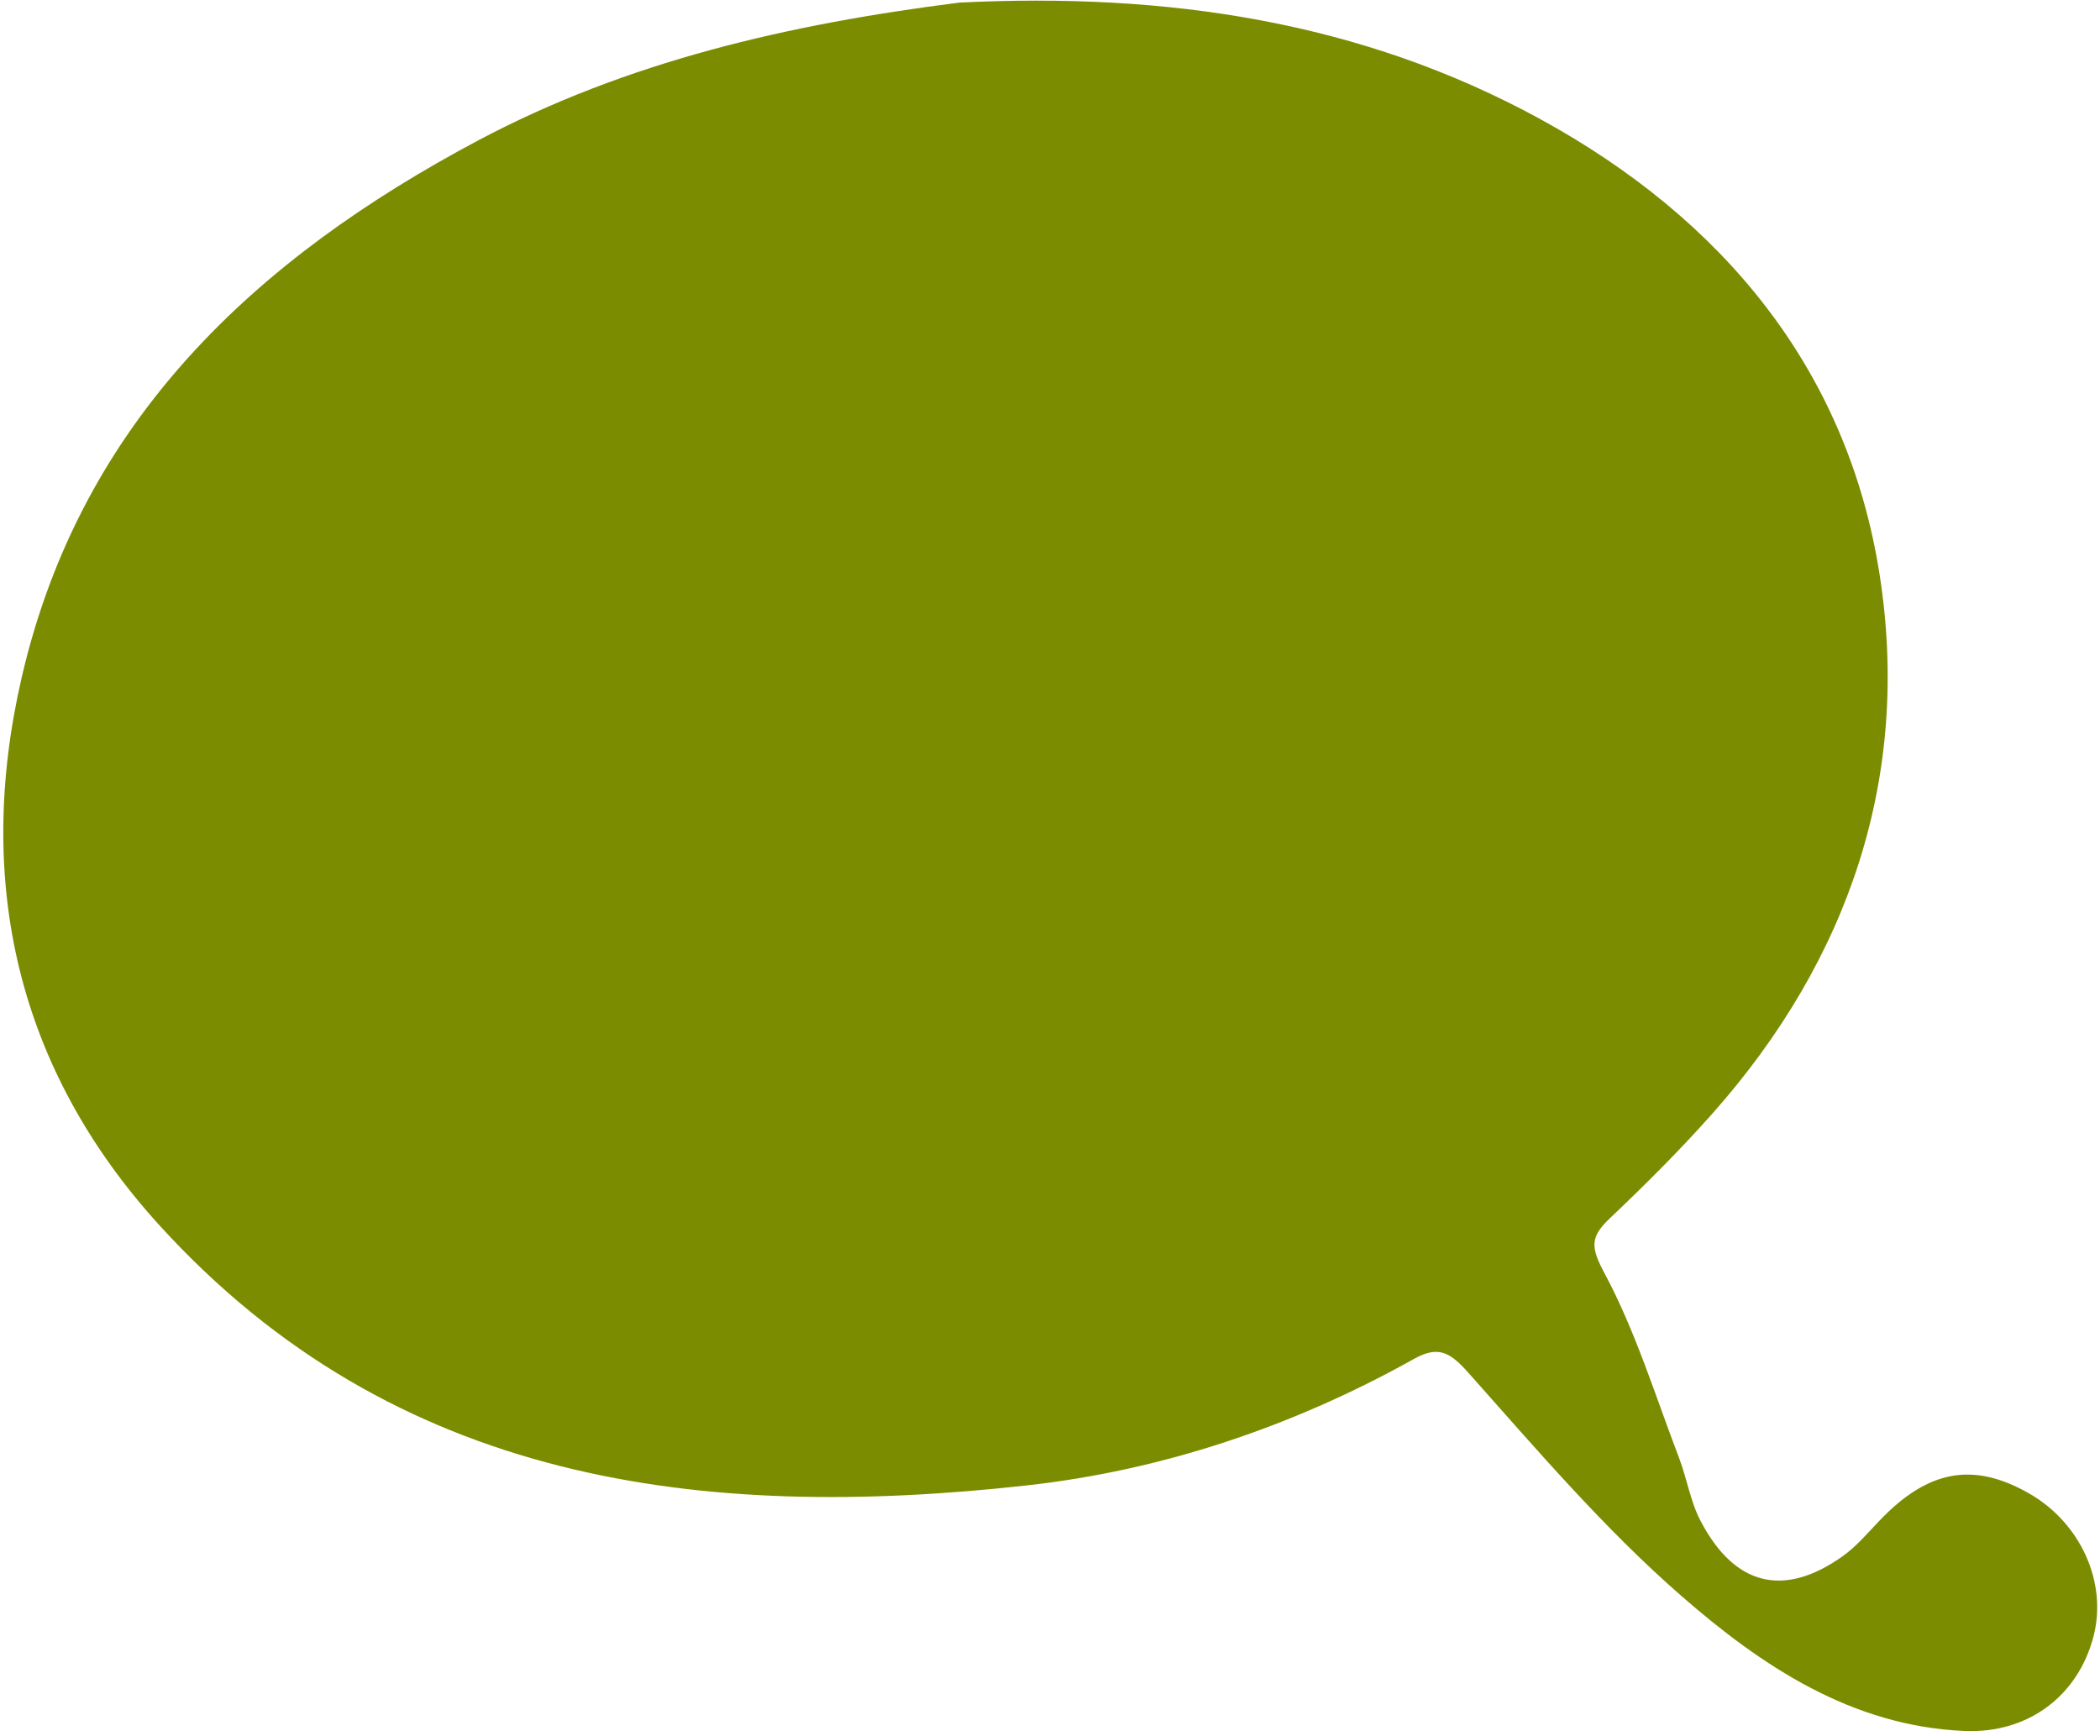 <svg width="341" height="282" viewBox="0 0 341 282" fill="none" xmlns="http://www.w3.org/2000/svg">
<path d="M155.78 0.421C189.4 -1.239 220.97 3.411 250.09 19.331C279.63 35.491 299.93 59.831 305.19 93.18C310.36 125.951 300.33 155.741 278.08 180.831C272.82 186.761 267.18 192.381 261.43 197.841C258.25 200.861 258.22 202.461 260.54 206.781C265.6 216.231 268.79 226.691 272.65 236.781C273.93 240.131 274.48 243.831 276.12 246.971C281.65 257.571 289.66 259.531 299.21 252.741C301.42 251.171 303.23 249.021 305.12 247.041C313.02 238.721 320.4 237.341 329.5 242.551C337.86 247.341 342.22 257.011 339.95 265.751C337.47 275.321 329.43 281.571 318.98 281.121C300.65 280.341 286.02 270.531 273.01 259.181C260.48 248.251 249.54 235.421 238.44 222.951C235.43 219.571 233.54 218.491 229.56 220.721C209.95 231.671 188.72 238.811 166.65 241.251C114.05 247.071 64.18 241.061 25.91 199.021C2.8 173.631 -4.14 143.221 3.52 110.031C13.13 68.4 41.47 42.021 77.67 22.791C101.81 9.981 128.02 3.931 155.78 0.421Z" fill="#7C8C01"/>
</svg>
